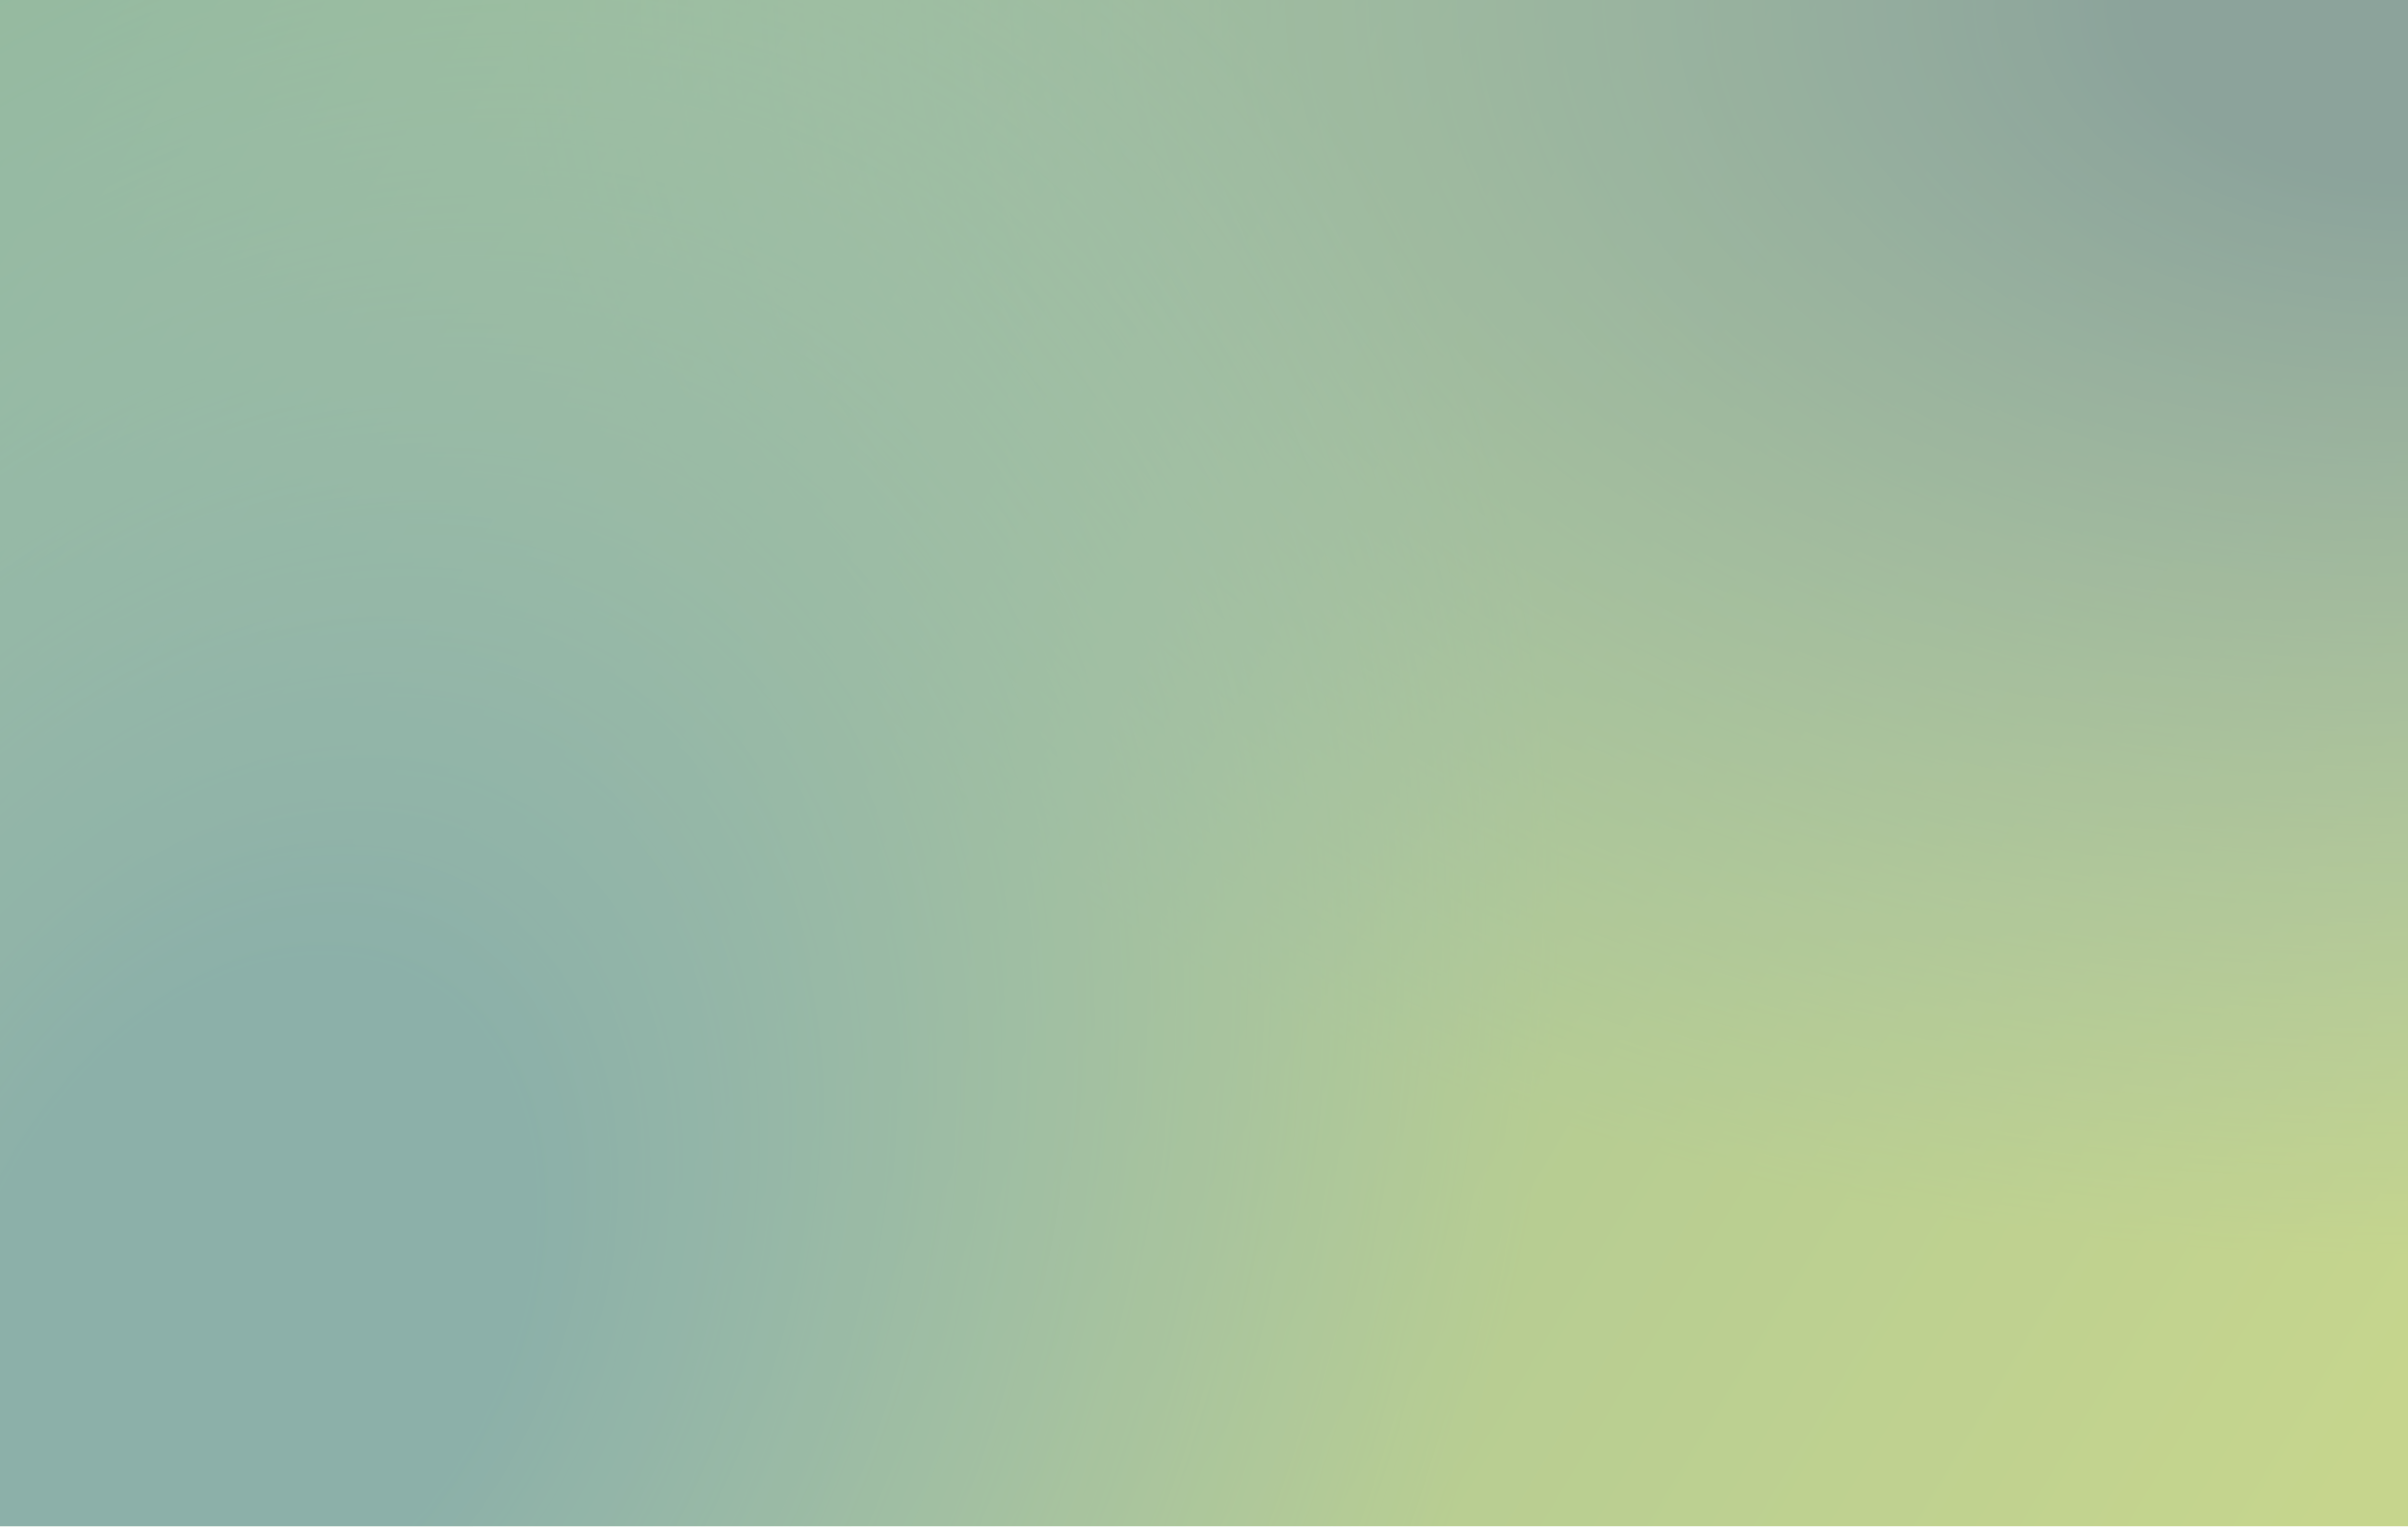 <svg width="3791" height="2403" viewBox="0 0 3791 2403" fill="none" xmlns="http://www.w3.org/2000/svg">
<g opacity="0.45" clip-path="url(#clip0_12_13)">
<mask id="mask0_12_13" style="mask-type:luminance" maskUnits="userSpaceOnUse" x="0" y="0" width="3791" height="2404">
<path d="M0 2403L3791 2403L3791 0L-0 0L0 2403Z" fill="white"/>
</mask>
<g mask="url(#mask0_12_13)">
<path d="M3791 2403L0 2403L-0 0L3791 0L3791 2403Z" fill="url(#paint0_linear_12_13)"/>
<path d="M3790.5 -1975C2140 -1975 802 -1090.76 802 0C802 1090.76 2140 1975 3790.5 1975C5441 1975 6779 1090.76 6779 -0C6779 -1090.76 5441 -1975 3790.5 -1975Z" fill="url(#paint1_radial_12_13)"/>
<path d="M1682.69 -223.203C780.094 -744.319 -539.881 -147.848 -1265.55 1109.05C-1991.22 2365.95 -1847.8 3807.32 -945.195 4328.44C-42.595 4849.55 1277.38 4253.08 2003.05 2996.18C2728.72 1739.28 2585.29 297.914 1682.69 -223.203Z" fill="url(#paint2_radial_12_13)"/>
</g>
</g>
<defs>
<linearGradient id="paint0_linear_12_13" x1="3719.5" y1="2271.5" x2="83" y2="87.5" gradientUnits="userSpaceOnUse">
<stop stop-color="#80A203"/>
<stop offset="1" stop-color="#156728"/>
</linearGradient>
<radialGradient id="paint1_radial_12_13" cx="0" cy="0" r="1" gradientUnits="userSpaceOnUse" gradientTransform="translate(3790.5 1.71223e-05) rotate(-90) scale(1975 2988.5)">
<stop offset="0.148" stop-color="#003422"/>
<stop offset="1" stop-color="#20685A" stop-opacity="0"/>
</radialGradient>
<radialGradient id="paint2_radial_12_13" cx="0" cy="0" r="1" gradientUnits="userSpaceOnUse" gradientTransform="translate(368.75 2052.62) rotate(-60) scale(2627.89 1887.13)">
<stop offset="0.219" stop-color="#005040"/>
<stop offset="1" stop-color="#20685A" stop-opacity="0"/>
</radialGradient>
<clipPath id="clip0_12_13">
<rect width="3791" height="2403" fill="white" transform="translate(3791 2403) rotate(180)"/>
</clipPath>
</defs>
</svg>
